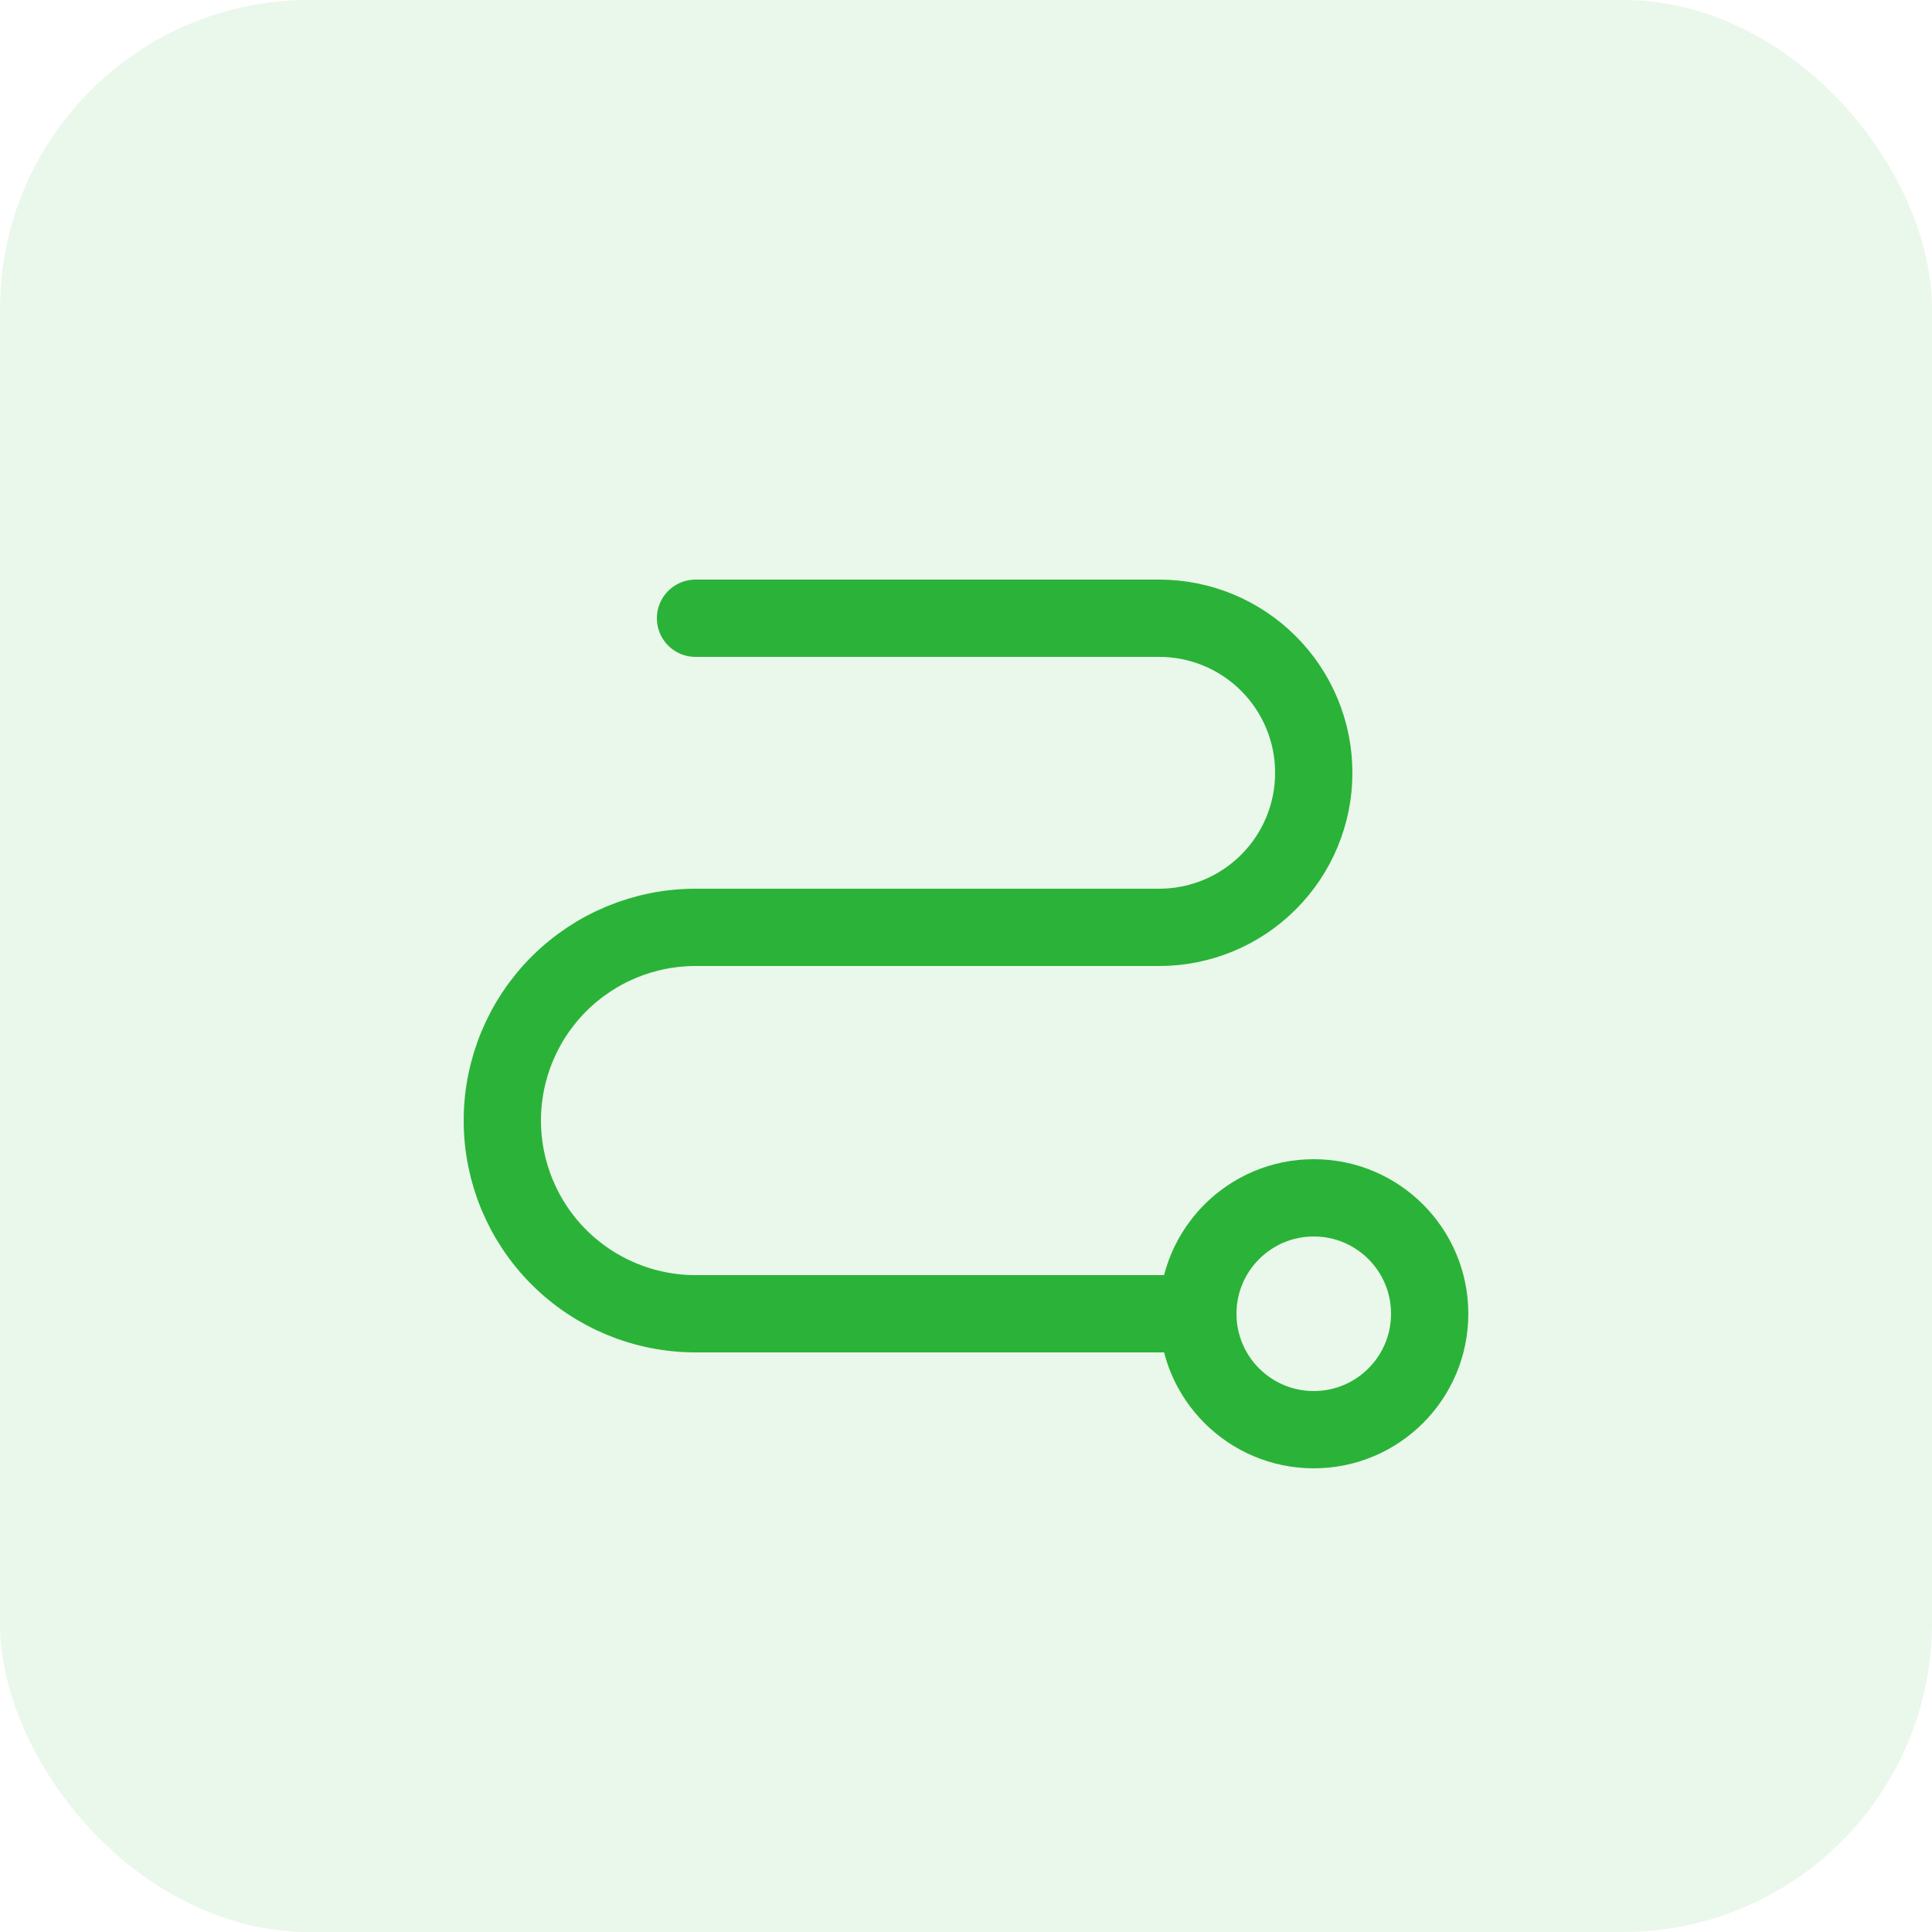 <svg width="50" height="50" viewBox="0 0 50 50" fill="none" xmlns="http://www.w3.org/2000/svg">
<rect width="50" height="50" rx="8" fill="#2AB338" fill-opacity="0.1"/>
<path d="M34 37C35.657 37 37 35.657 37 34C37 32.343 35.657 31 34 31C32.343 31 31 32.343 31 34C31 35.657 32.343 37 34 37Z" stroke="#2AB338" stroke-width="2" stroke-linecap="round" stroke-linejoin="round"/>
<path d="M18 16H30C31.061 16 32.078 16.421 32.828 17.172C33.579 17.922 34 18.939 34 20C34 21.061 33.579 22.078 32.828 22.828C32.078 23.579 31.061 24 30 24H18C16.674 24 15.402 24.527 14.464 25.465C13.527 26.402 13 27.674 13 29C13 30.326 13.527 31.598 14.464 32.535C15.402 33.473 16.674 34 18 34H31" stroke="#2AB338" stroke-width="2" stroke-linecap="round" stroke-linejoin="round"/>
</svg>
